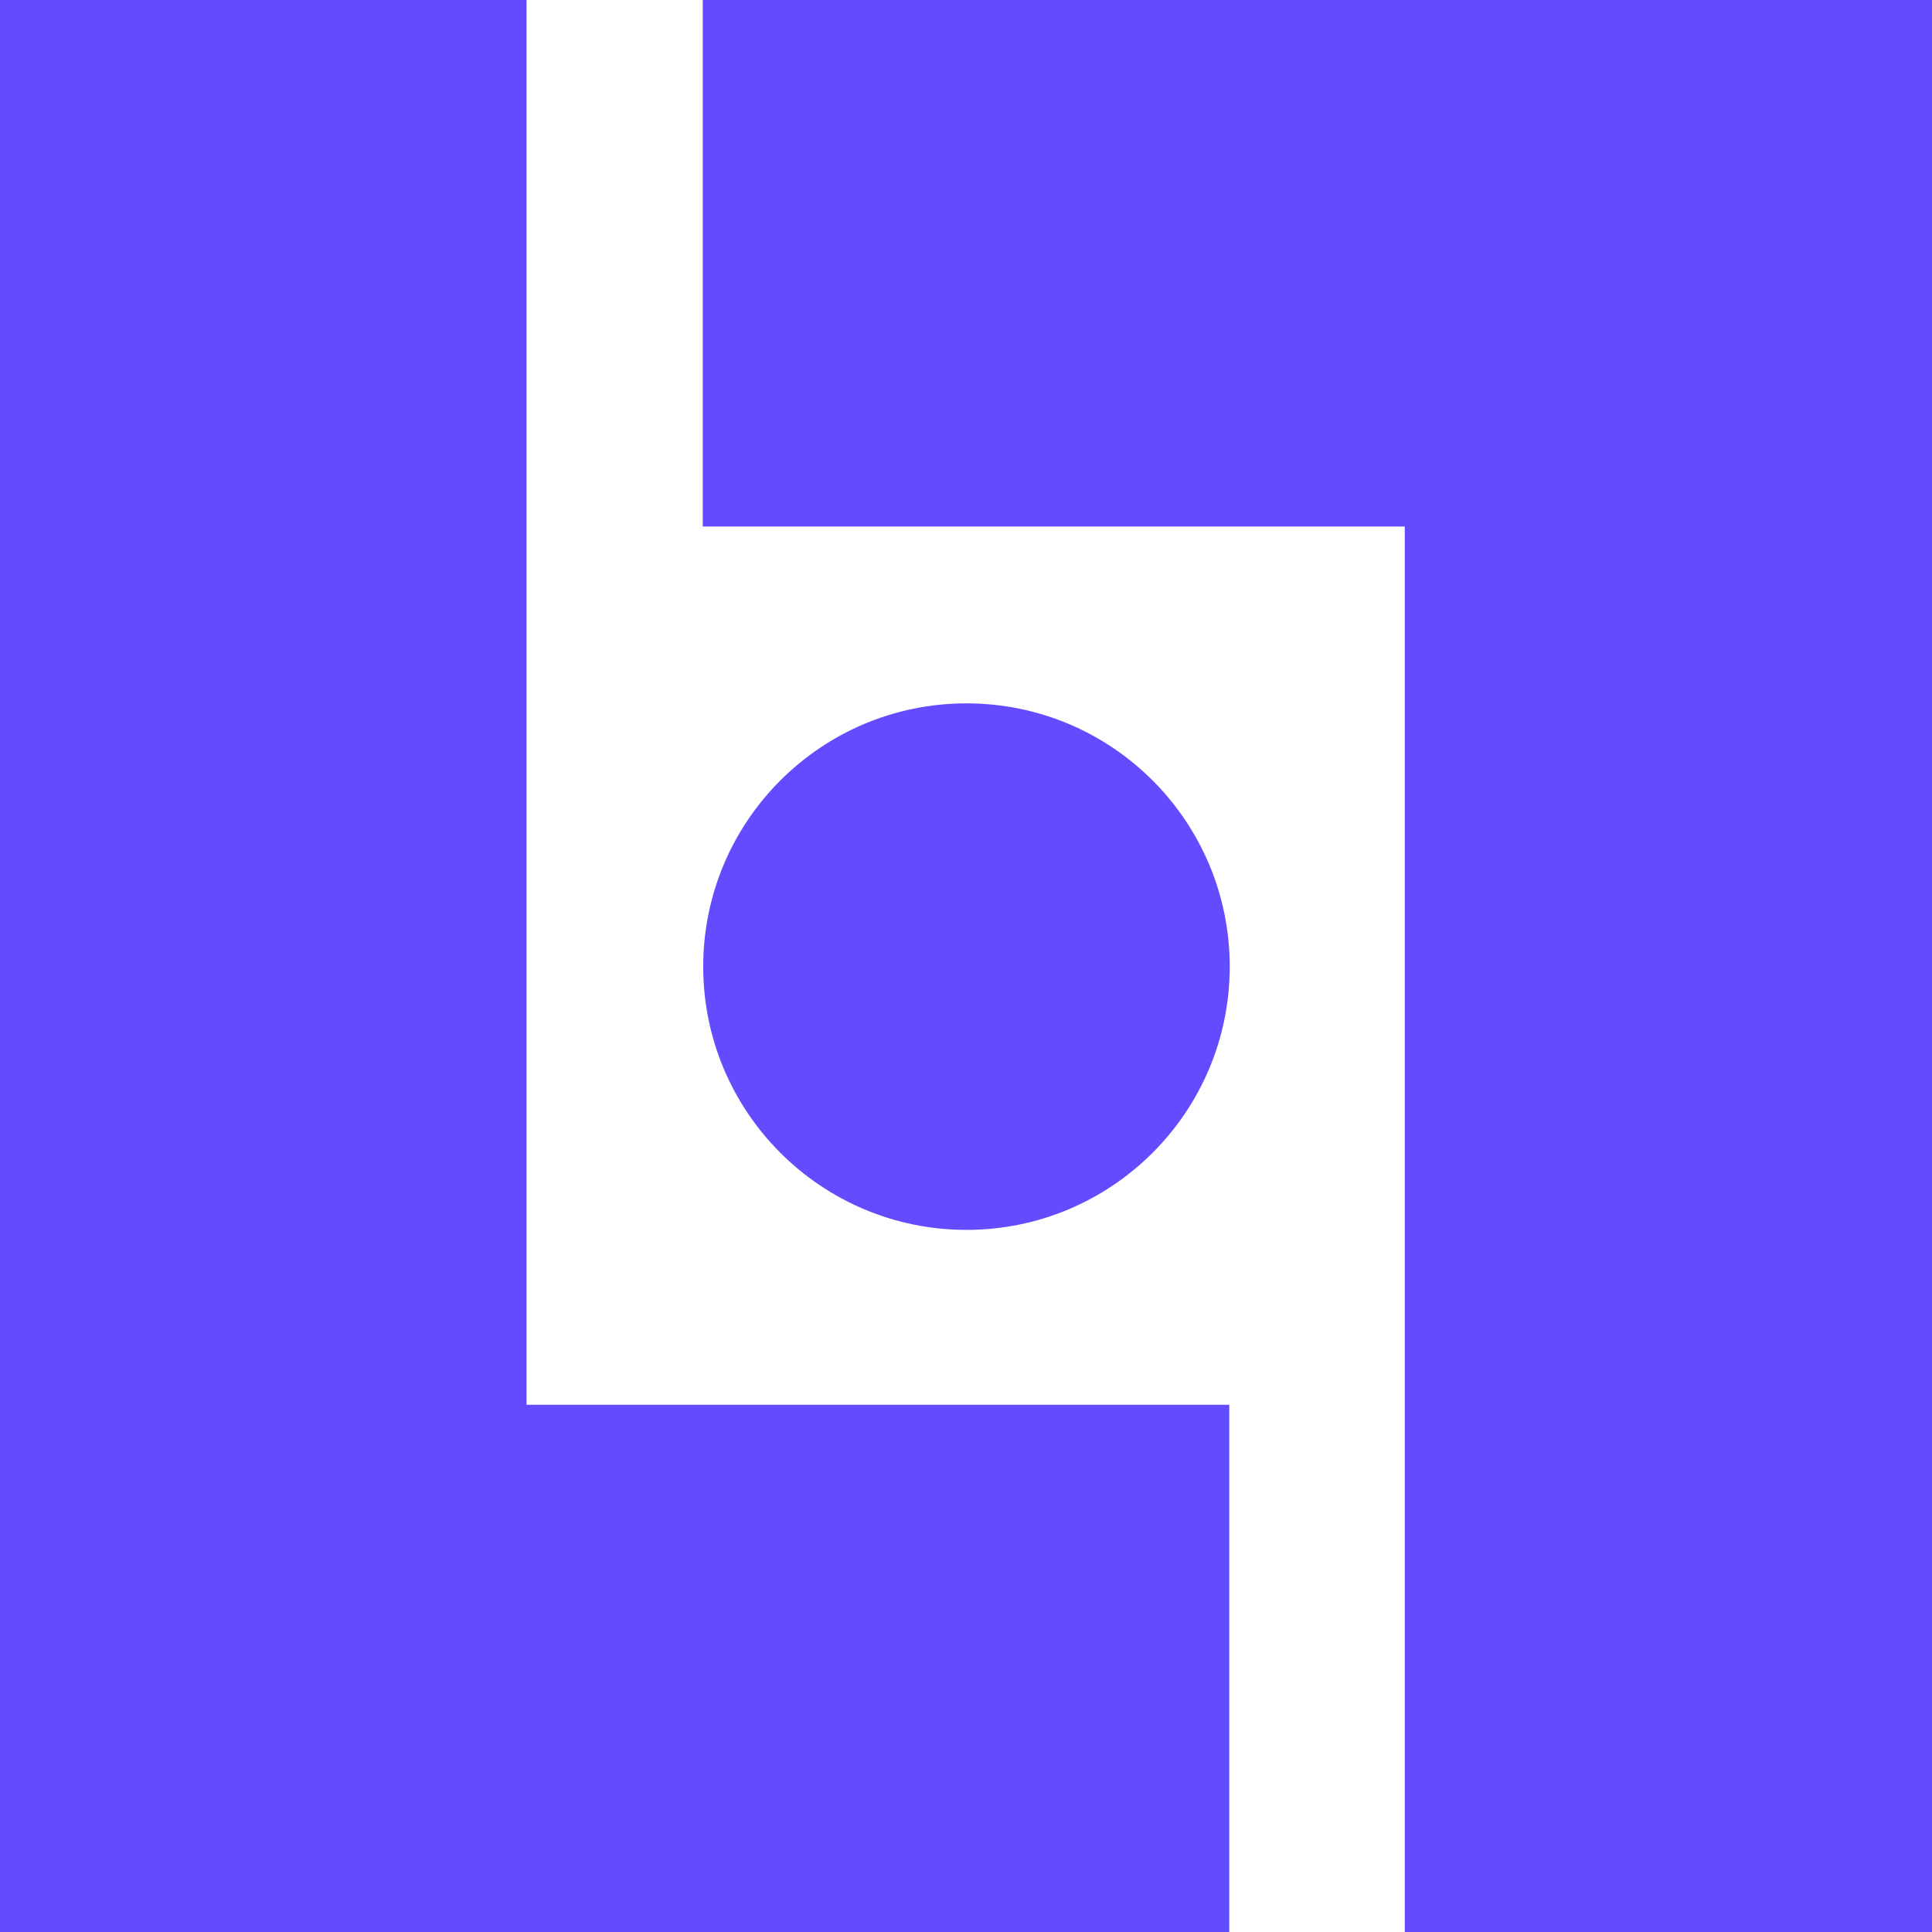 <svg width="1024" height="1024" viewBox="0 0 1024 1024" fill="none" xmlns="http://www.w3.org/2000/svg">
<path d="M0 0H279.066V651.531V744.553H372.466H651.531V1024H0V0Z" fill="#634CFF"/>
<path d="M744.556 1024V372.466V279.066H651.534H372.469V0H1024V1024H744.556Z" fill="#634CFF"/>
<path d="M372.719 512.33C372.719 589.391 435.19 651.862 512.252 651.862C589.313 651.862 651.784 589.391 651.784 512.33C651.784 435.268 589.313 372.797 512.252 372.797C435.19 372.797 372.719 435.268 372.719 512.33Z" fill="#634CFF"/>
</svg>
